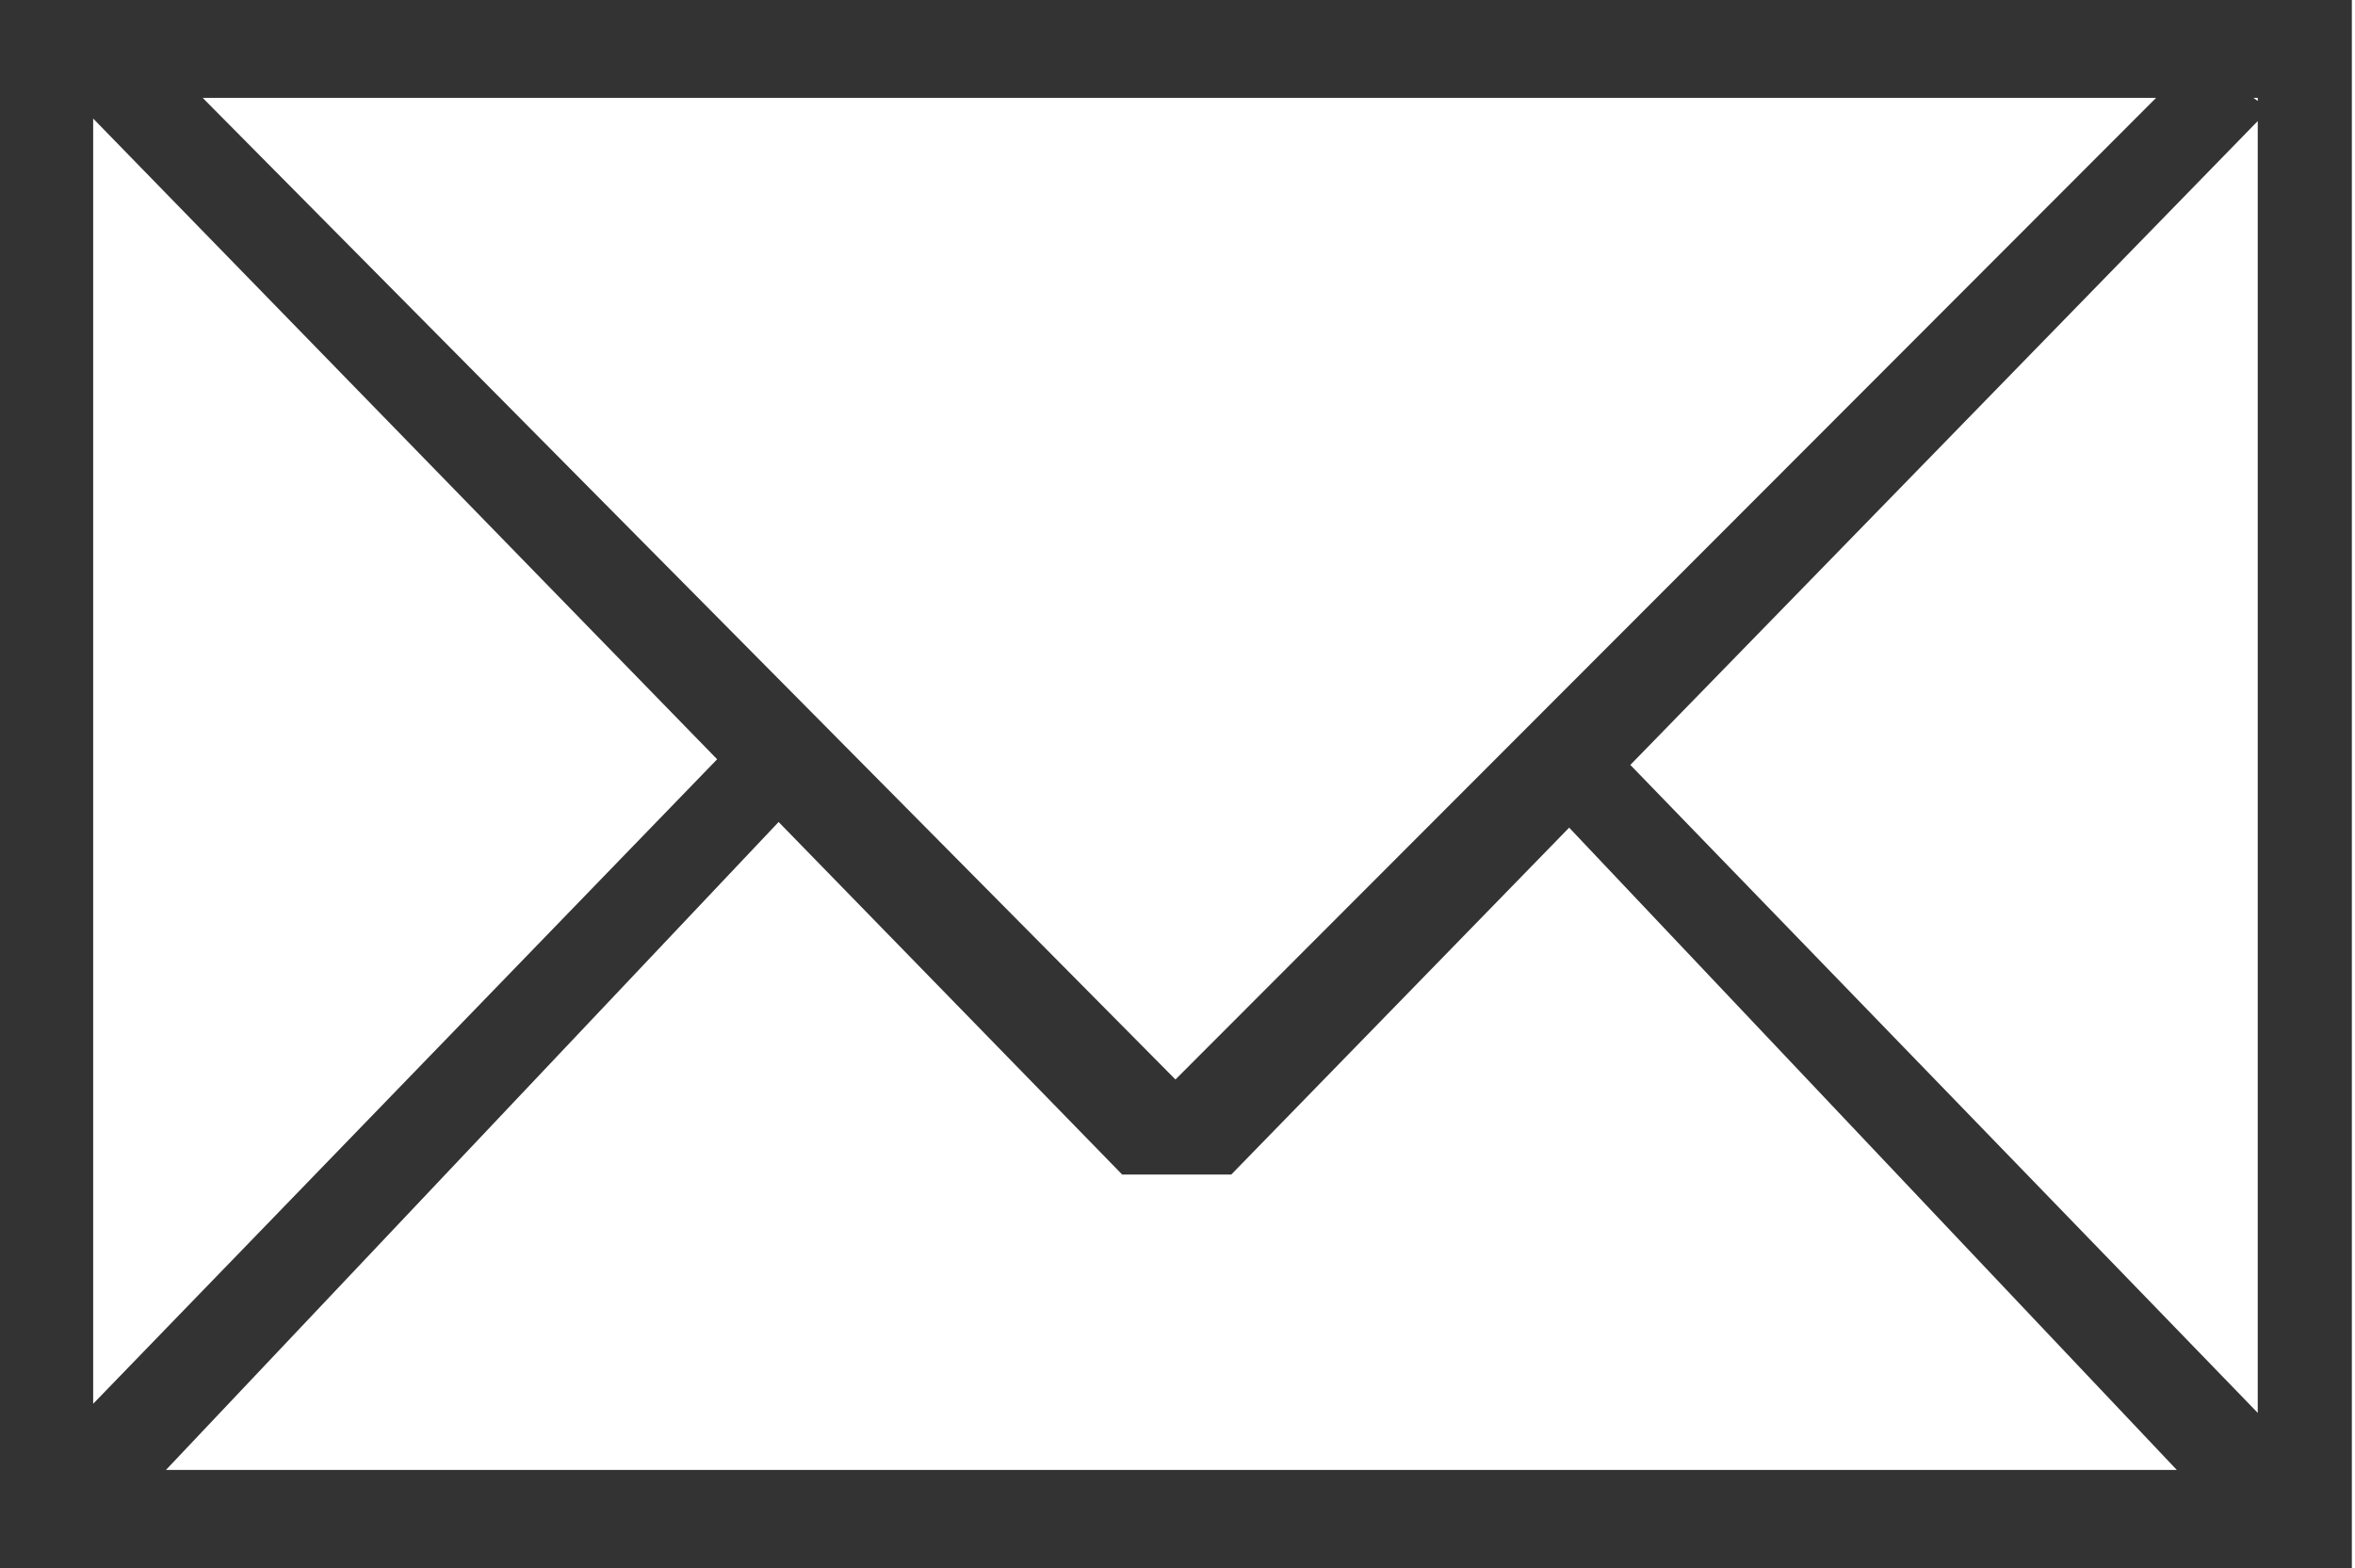 <?xml version="1.0" encoding="utf-8"?>
<!-- Generator: Adobe Illustrator 19.0.0, SVG Export Plug-In . SVG Version: 6.00 Build 0)  -->
<svg version="1.1" id="Layer_1" xmlns="http://www.w3.org/2000/svg" xmlns:xlink="http://www.w3.org/1999/xlink" x="0px" y="0px"
	 width="750.7px" height="500px" viewBox="-424 551 750.7 500" enable-background="new -424 551 750.7 500" xml:space="preserve">
<g>
	<g>
		<path fill="#333333" d="M-424.3,551v500h750V551H-424.3z M295.7,1001.5l-200-206.6l200-205.3V1001.5z M-175.8,813.1l109.5,112.4
			h34.8L76.2,814.9l193.7,204.8h-641L-175.8,813.1z M-394.3,998.6V588.8l198.9,204.3L-394.3,998.6z M-49.3,895.2l-310.1-313h622.7
			L-49.3,895.2z M295.7,583.2l-1.4-1h1.4V583.2z"/>
	</g>
</g>
</svg>
